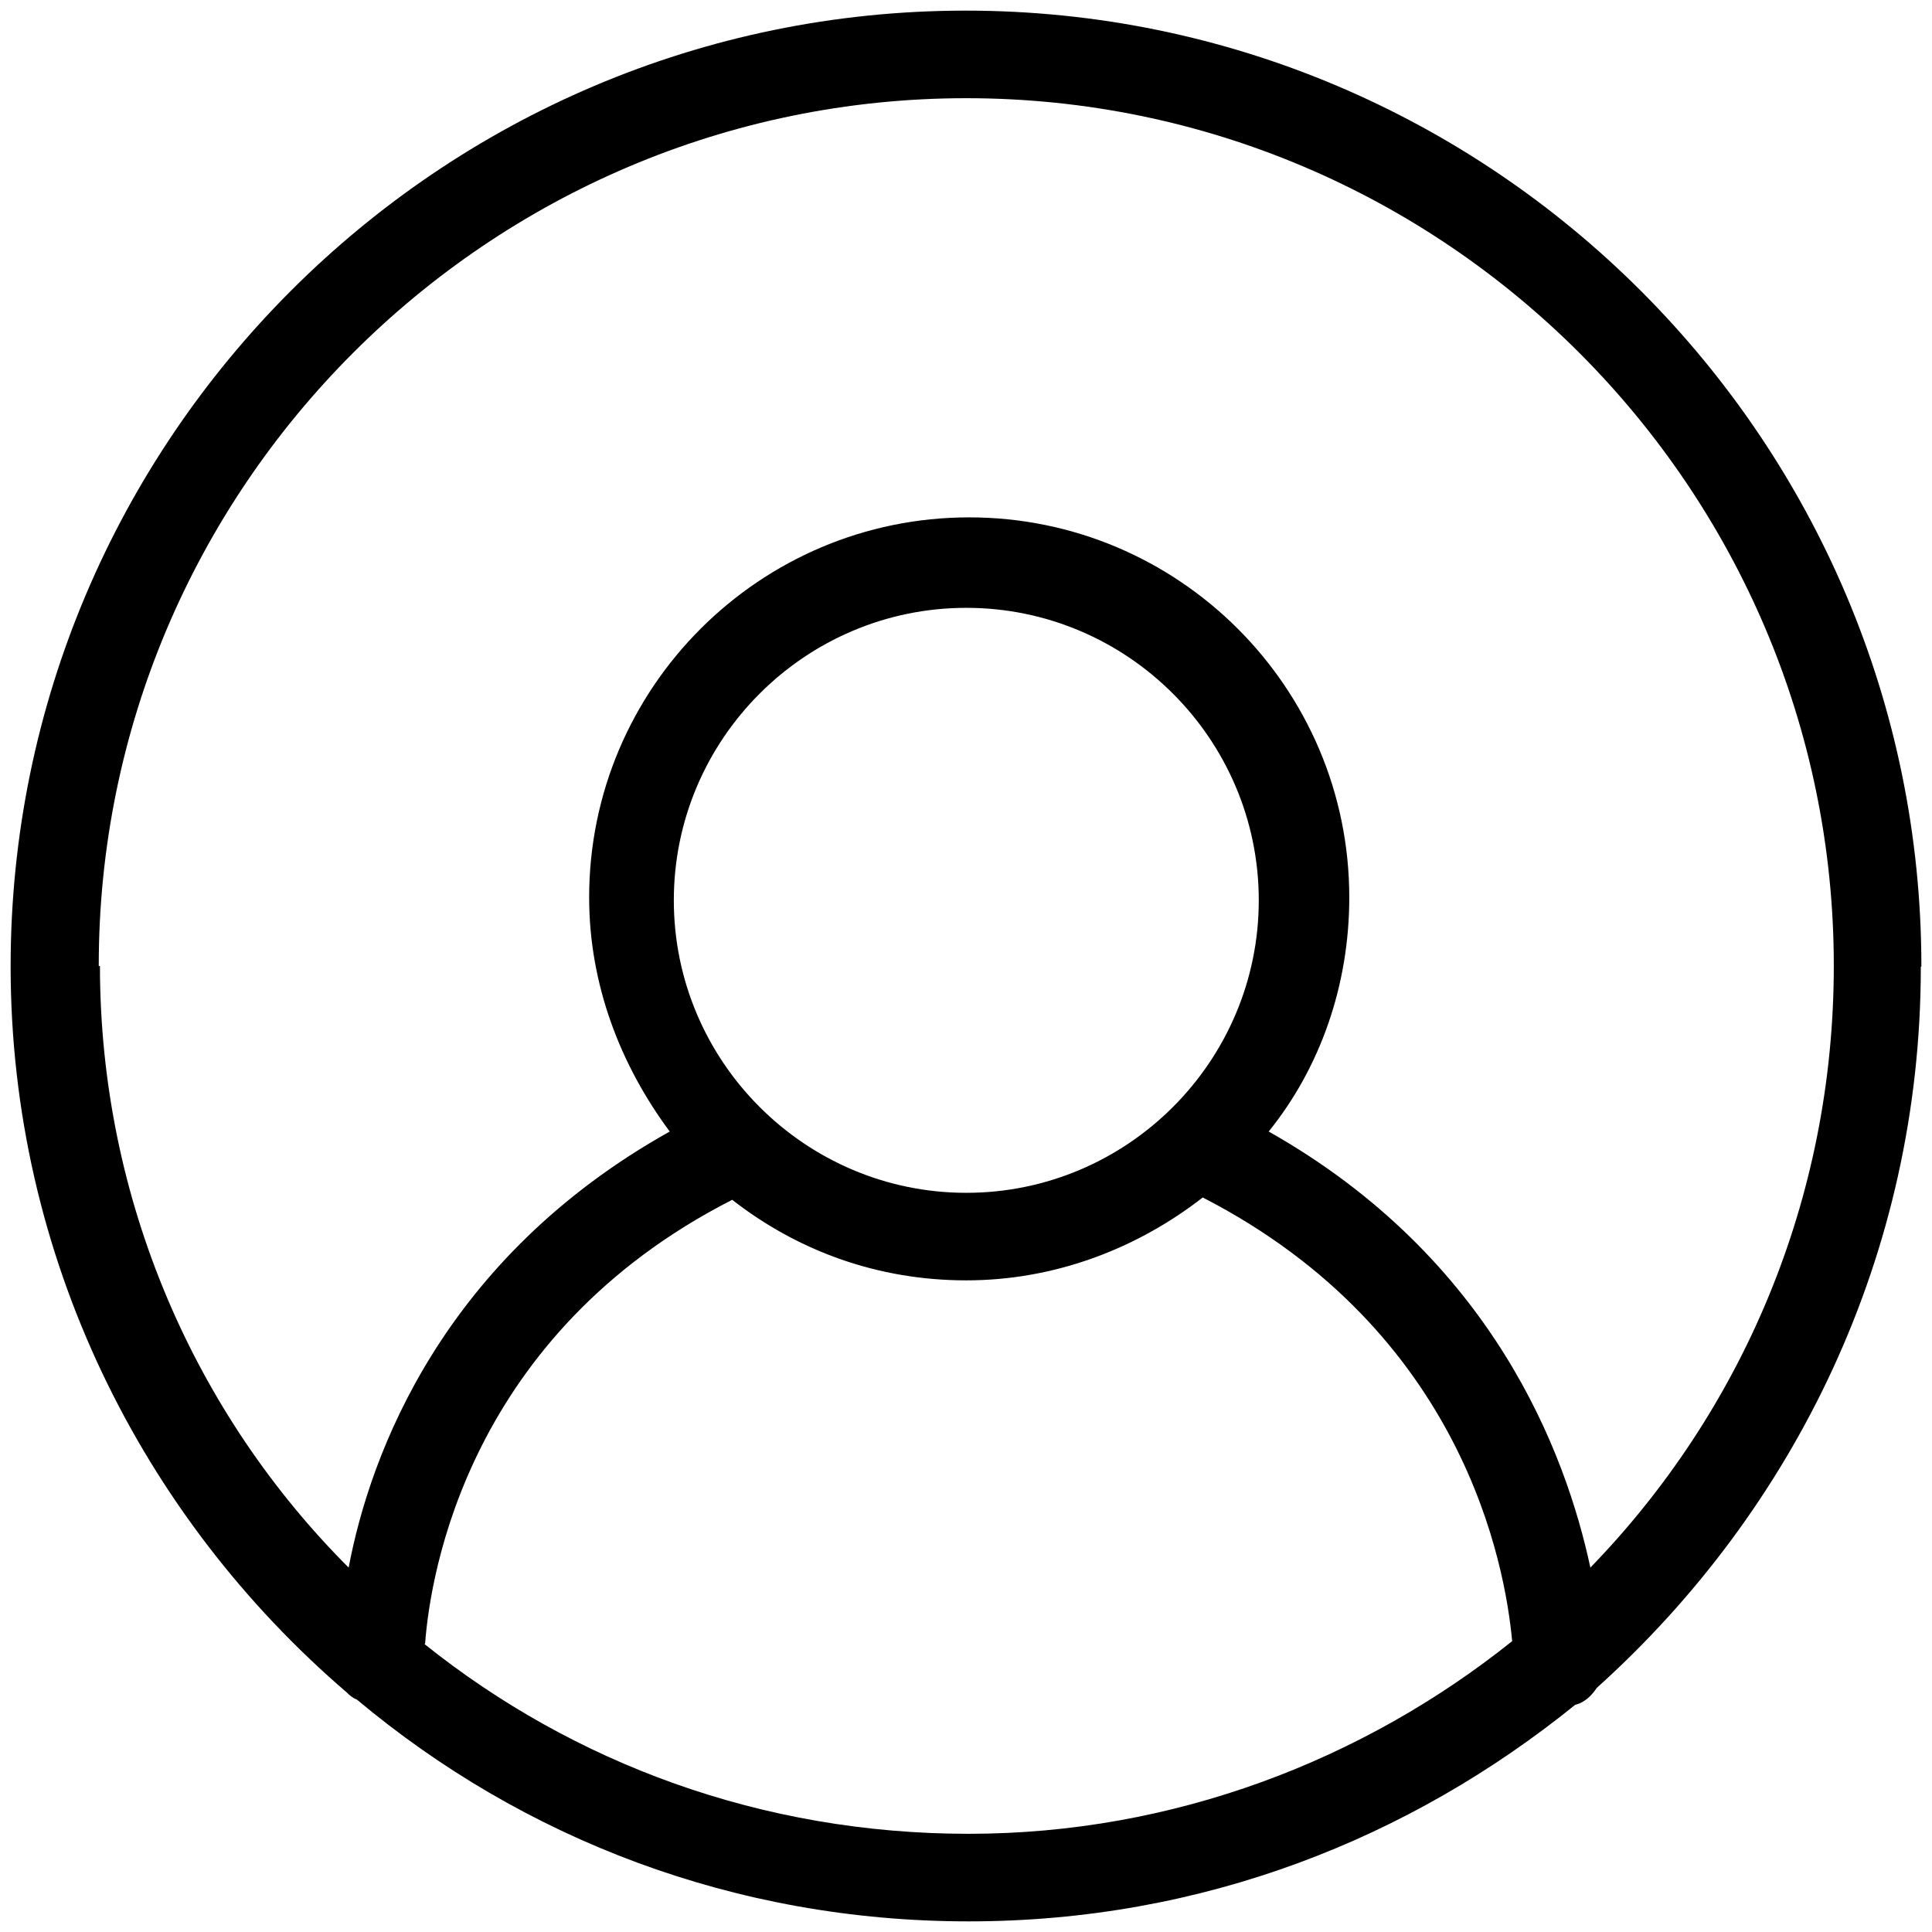 <svg width="52" height="52" viewBox="0 0 52 52" fill="none" xmlns="http://www.w3.org/2000/svg">
<g clip-path="url(#clip0_39_1409)">
<path d="M51.714 26.008C51.714 11.835 40.165 0.286 25.992 0.286C11.819 0.286 0.286 11.835 0.286 26.008C0.286 33.817 3.821 40.825 9.336 45.555C9.399 45.618 9.478 45.696 9.604 45.743C14.066 49.483 19.77 51.714 26.071 51.714C32.372 51.714 37.95 49.483 42.397 45.885C42.664 45.822 42.852 45.618 42.978 45.429C48.305 40.637 51.699 33.754 51.699 26.024L51.714 26.008ZM2.658 26.008C2.643 13.139 13.139 2.643 26.008 2.643C38.877 2.643 49.357 13.139 49.357 25.992C49.357 32.293 46.875 37.997 42.805 42.192C42.145 39.112 40.181 33.864 34.147 30.455C35.53 28.742 36.316 26.526 36.316 24.154C36.316 18.513 31.727 13.925 26.087 13.925C20.445 13.925 15.857 18.513 15.857 24.154C15.857 26.511 16.706 28.679 18.026 30.455C11.929 33.864 9.965 39.112 9.384 42.192C5.251 38.06 2.69 32.293 2.69 25.992L2.658 26.008ZM18.136 24.232C18.136 19.895 21.671 16.36 26.008 16.36C30.345 16.36 33.88 19.895 33.88 24.232C33.88 28.569 30.345 32.105 26.008 32.105C21.671 32.105 18.136 28.569 18.136 24.232ZM11.442 44.235C11.583 42.334 12.62 35.907 19.707 32.293C21.483 33.676 23.635 34.461 26.008 34.461C28.381 34.461 30.596 33.613 32.372 32.23C39.395 35.844 40.511 42.129 40.7 44.172C36.693 47.377 31.586 49.357 26.071 49.357C20.493 49.357 15.433 47.456 11.426 44.251L11.442 44.235Z" fill="black"/>
</g>
<defs>
<clipPath id="clip0_39_1409">
<rect width="51.429" height="51.429" fill="white" transform="translate(0.286 0.286)"/>
</clipPath>
</defs>
</svg>
